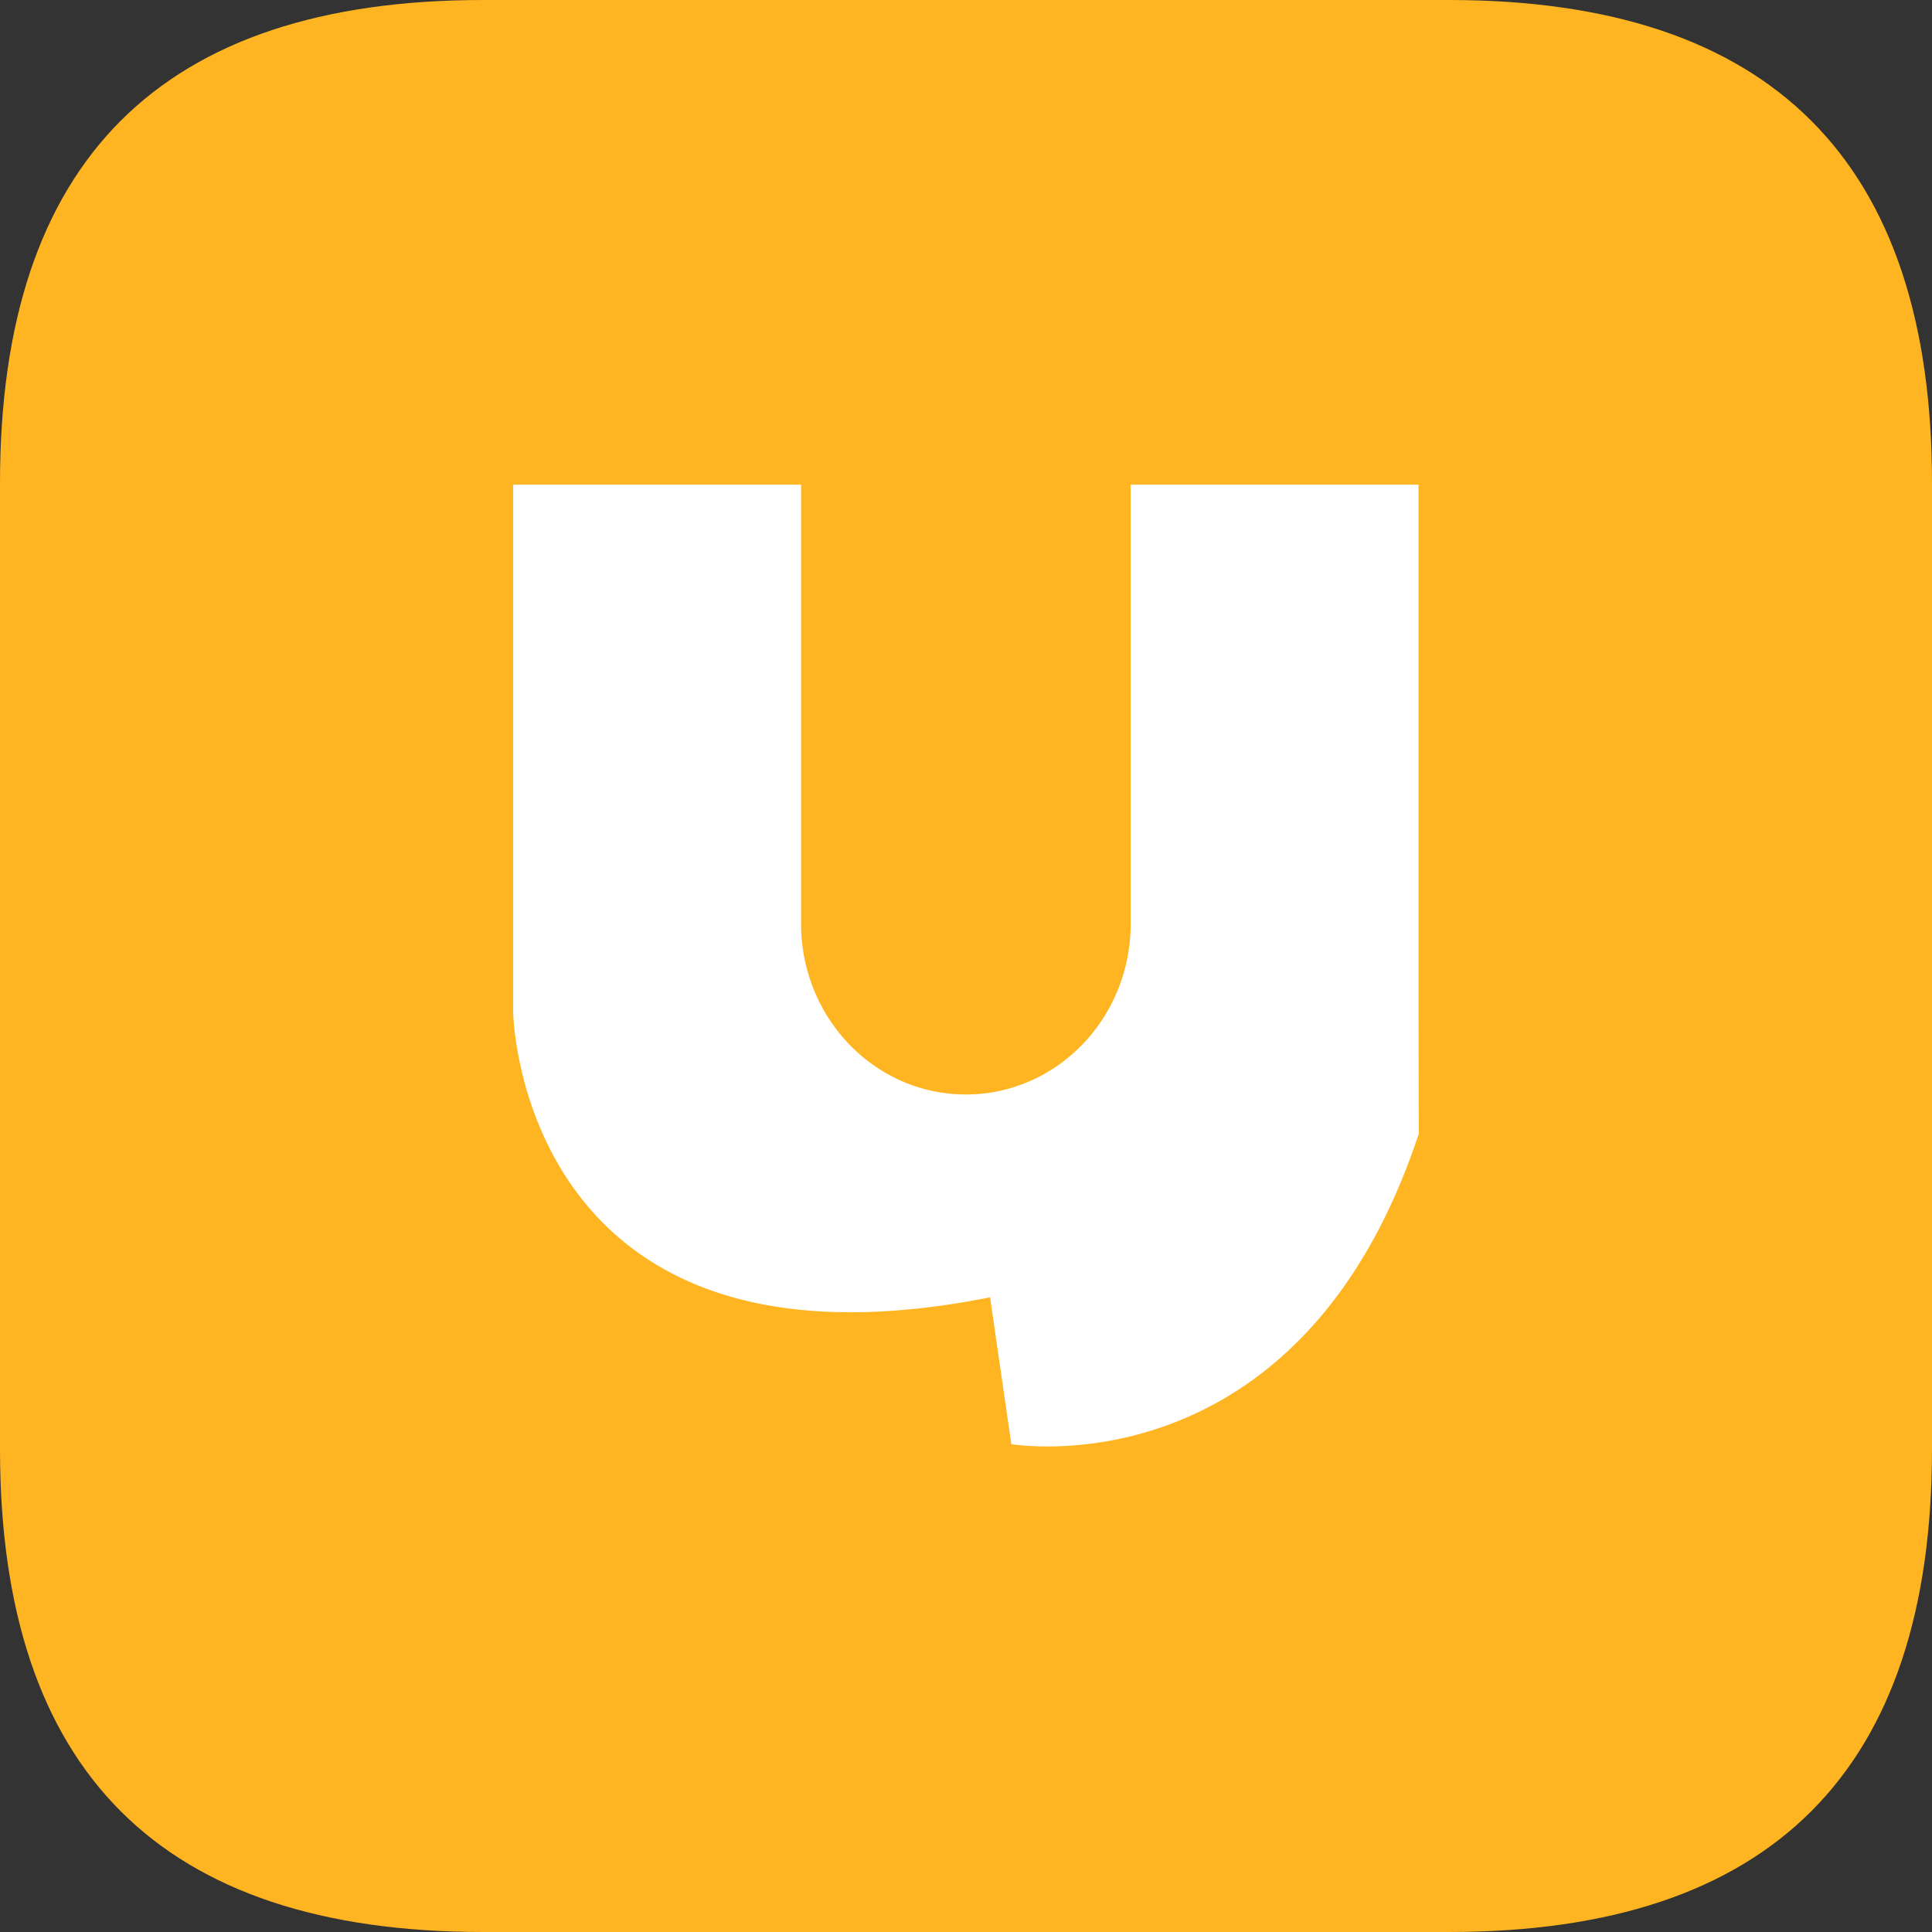 <?xml version="1.0" standalone="no"?><!DOCTYPE svg PUBLIC "-//W3C//DTD SVG 1.1//EN" "http://www.w3.org/Graphics/SVG/1.1/DTD/svg11.dtd"><svg t="1712626174447" class="icon" viewBox="0 0 1024 1024" version="1.1" xmlns="http://www.w3.org/2000/svg" p-id="3246" xmlns:xlink="http://www.w3.org/1999/xlink" width="20" height="20"><rect x="0" y="0" width="1024" height="1024" fill="#333333" stroke="none"/><path d="M0 0m256 0l512 0q256 0 256 256l0 512q0 256-256 256l-512 0q-256 0-256-256l0-512q0-256 256-256Z" fill="#FFB521" p-id="3247"></path><path d="M751.84 536.8V256.88h-152.56v232.8a93.44 93.44 0 0 1-3.728 26.16c-10.848 37.168-44.16 64.256-83.632 64.256-40.256 0-74.128-28.208-84.24-66.576a93.2 93.2 0 0 1-3.088-23.84v-232.8H272v279.888s3.328 200.576 252.768 150.832l11.248 77.808S688.88 791.888 752 600.832l-0.16-64.048" fill="#FFFFFF" p-id="3248"></path></svg>